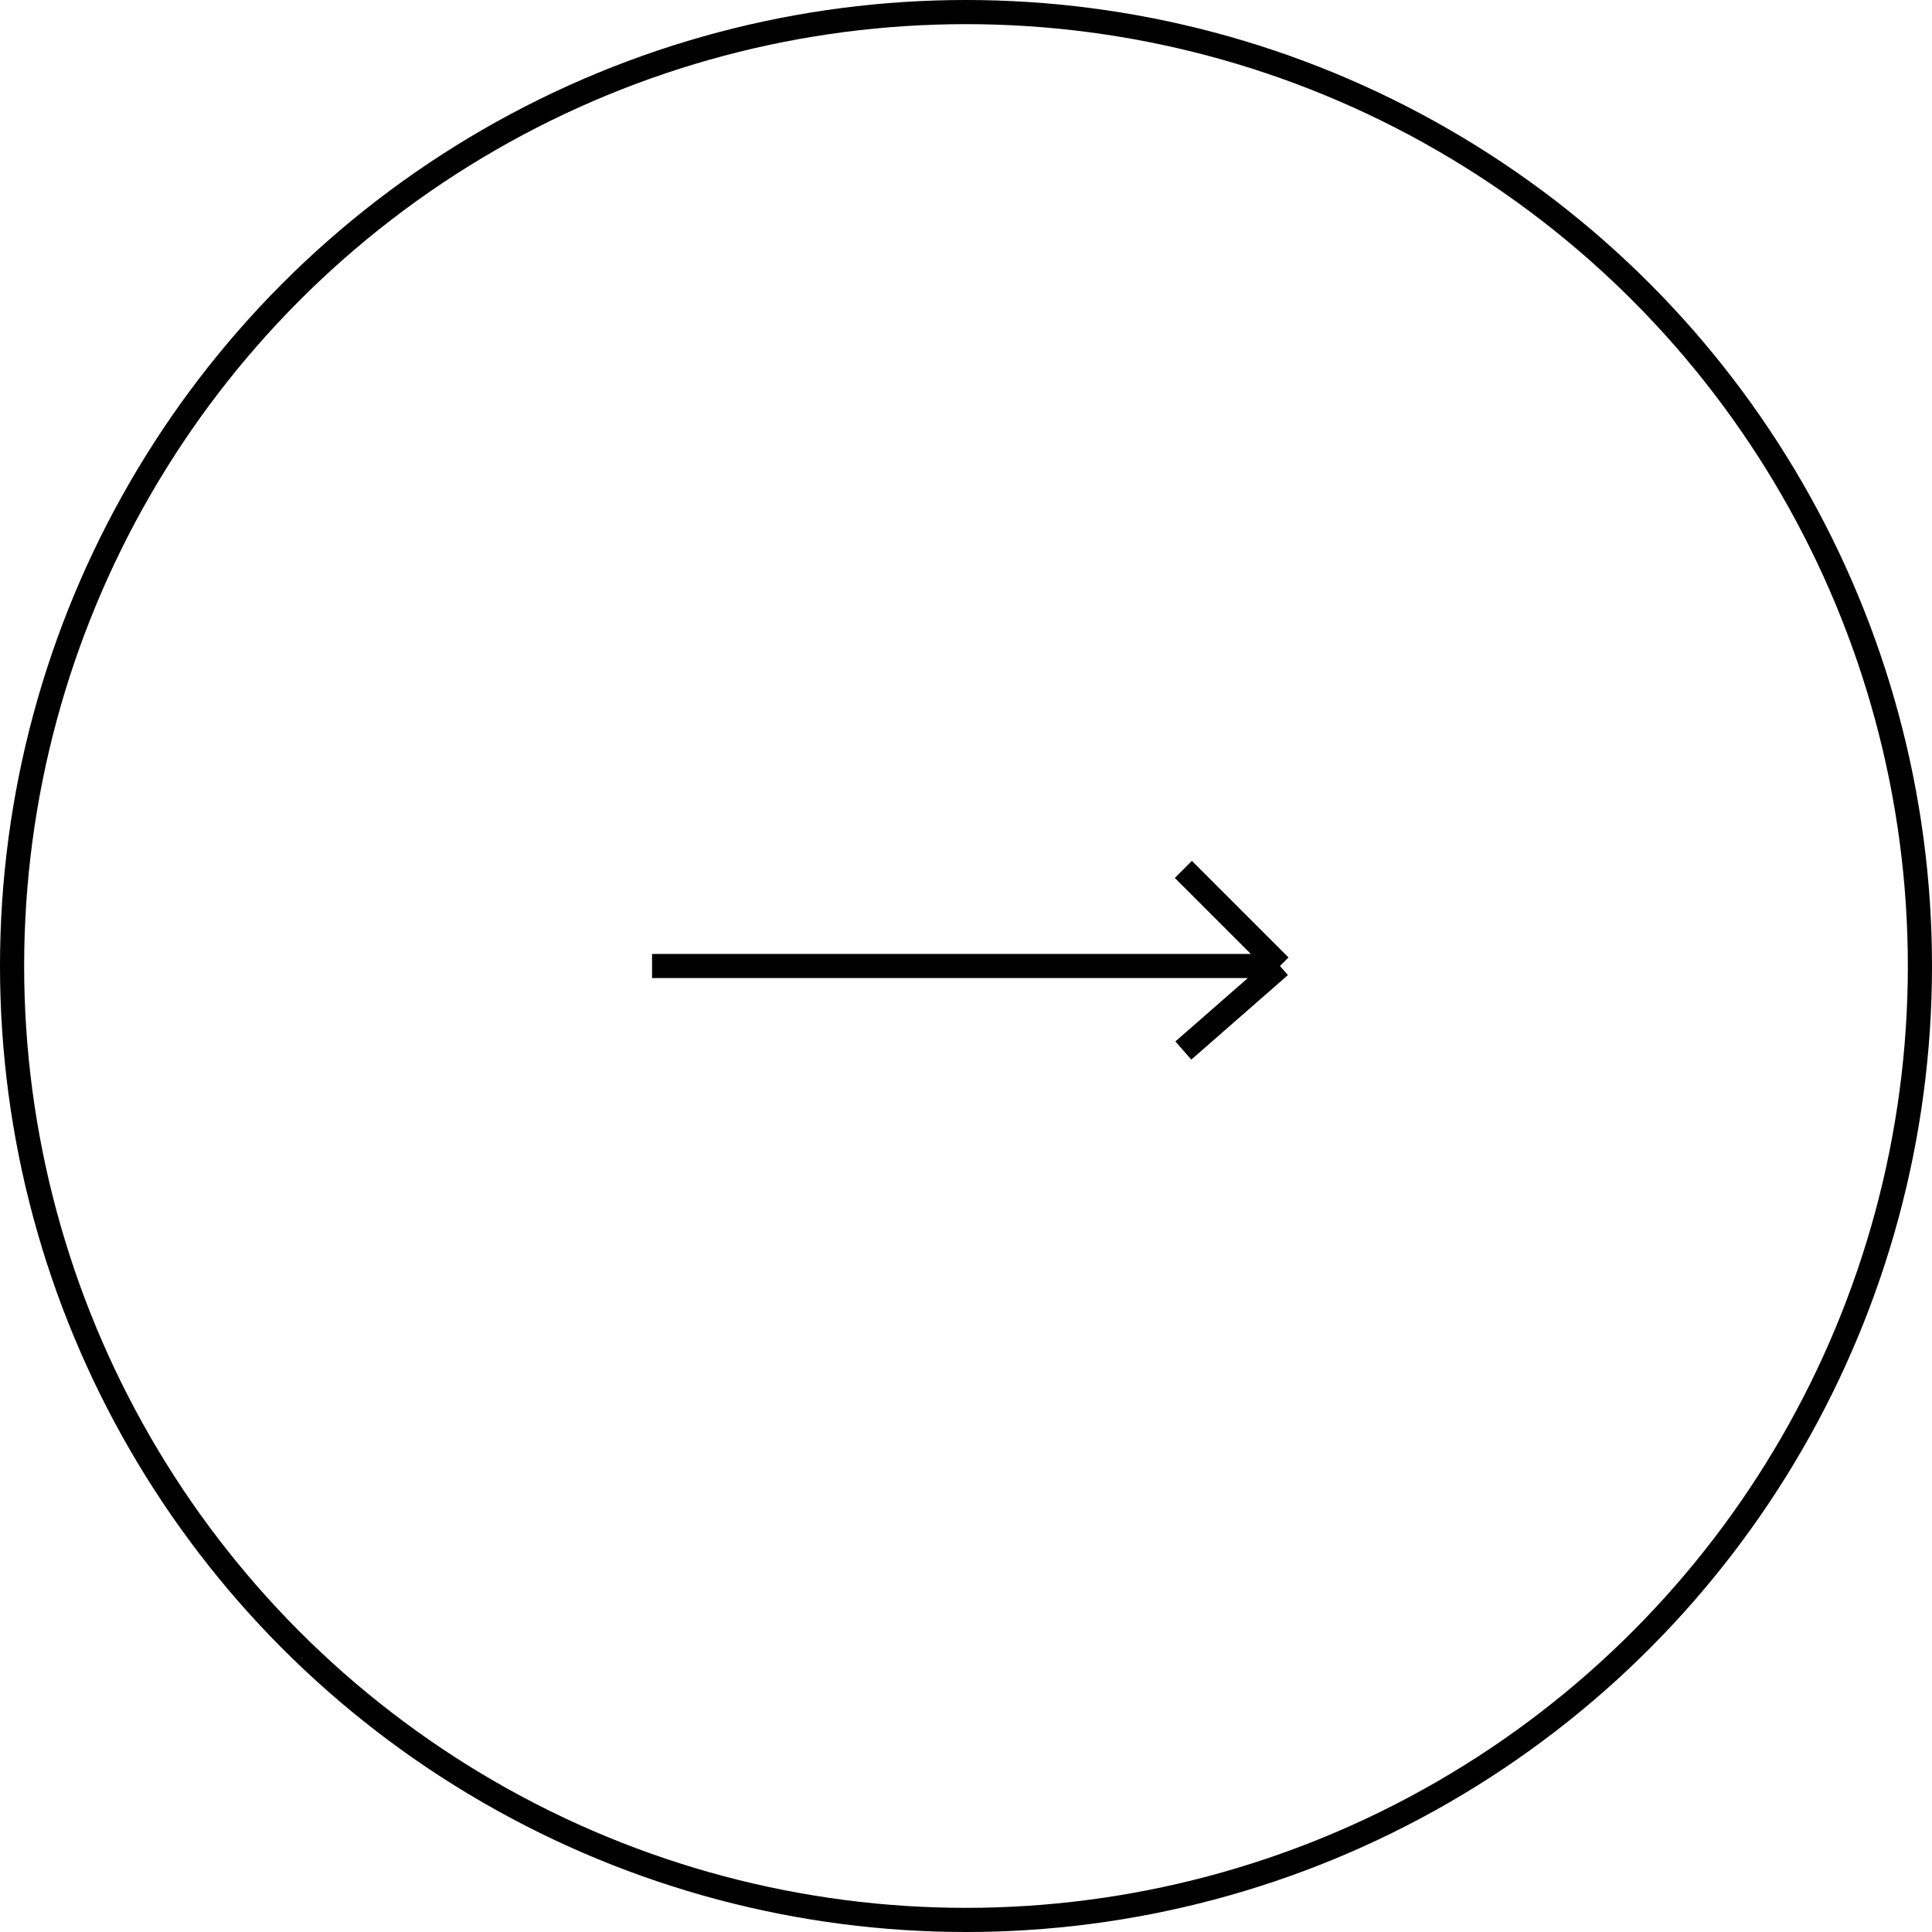 <svg width="80" height="80" viewBox="0 0 80 80" fill="none" xmlns="http://www.w3.org/2000/svg">
<circle cx="40" cy="40" r="39.5" stroke="black"/>
<path d="M27 40H53M53 40L49 36M53 40L49 43.5" stroke="black"/>
</svg>
